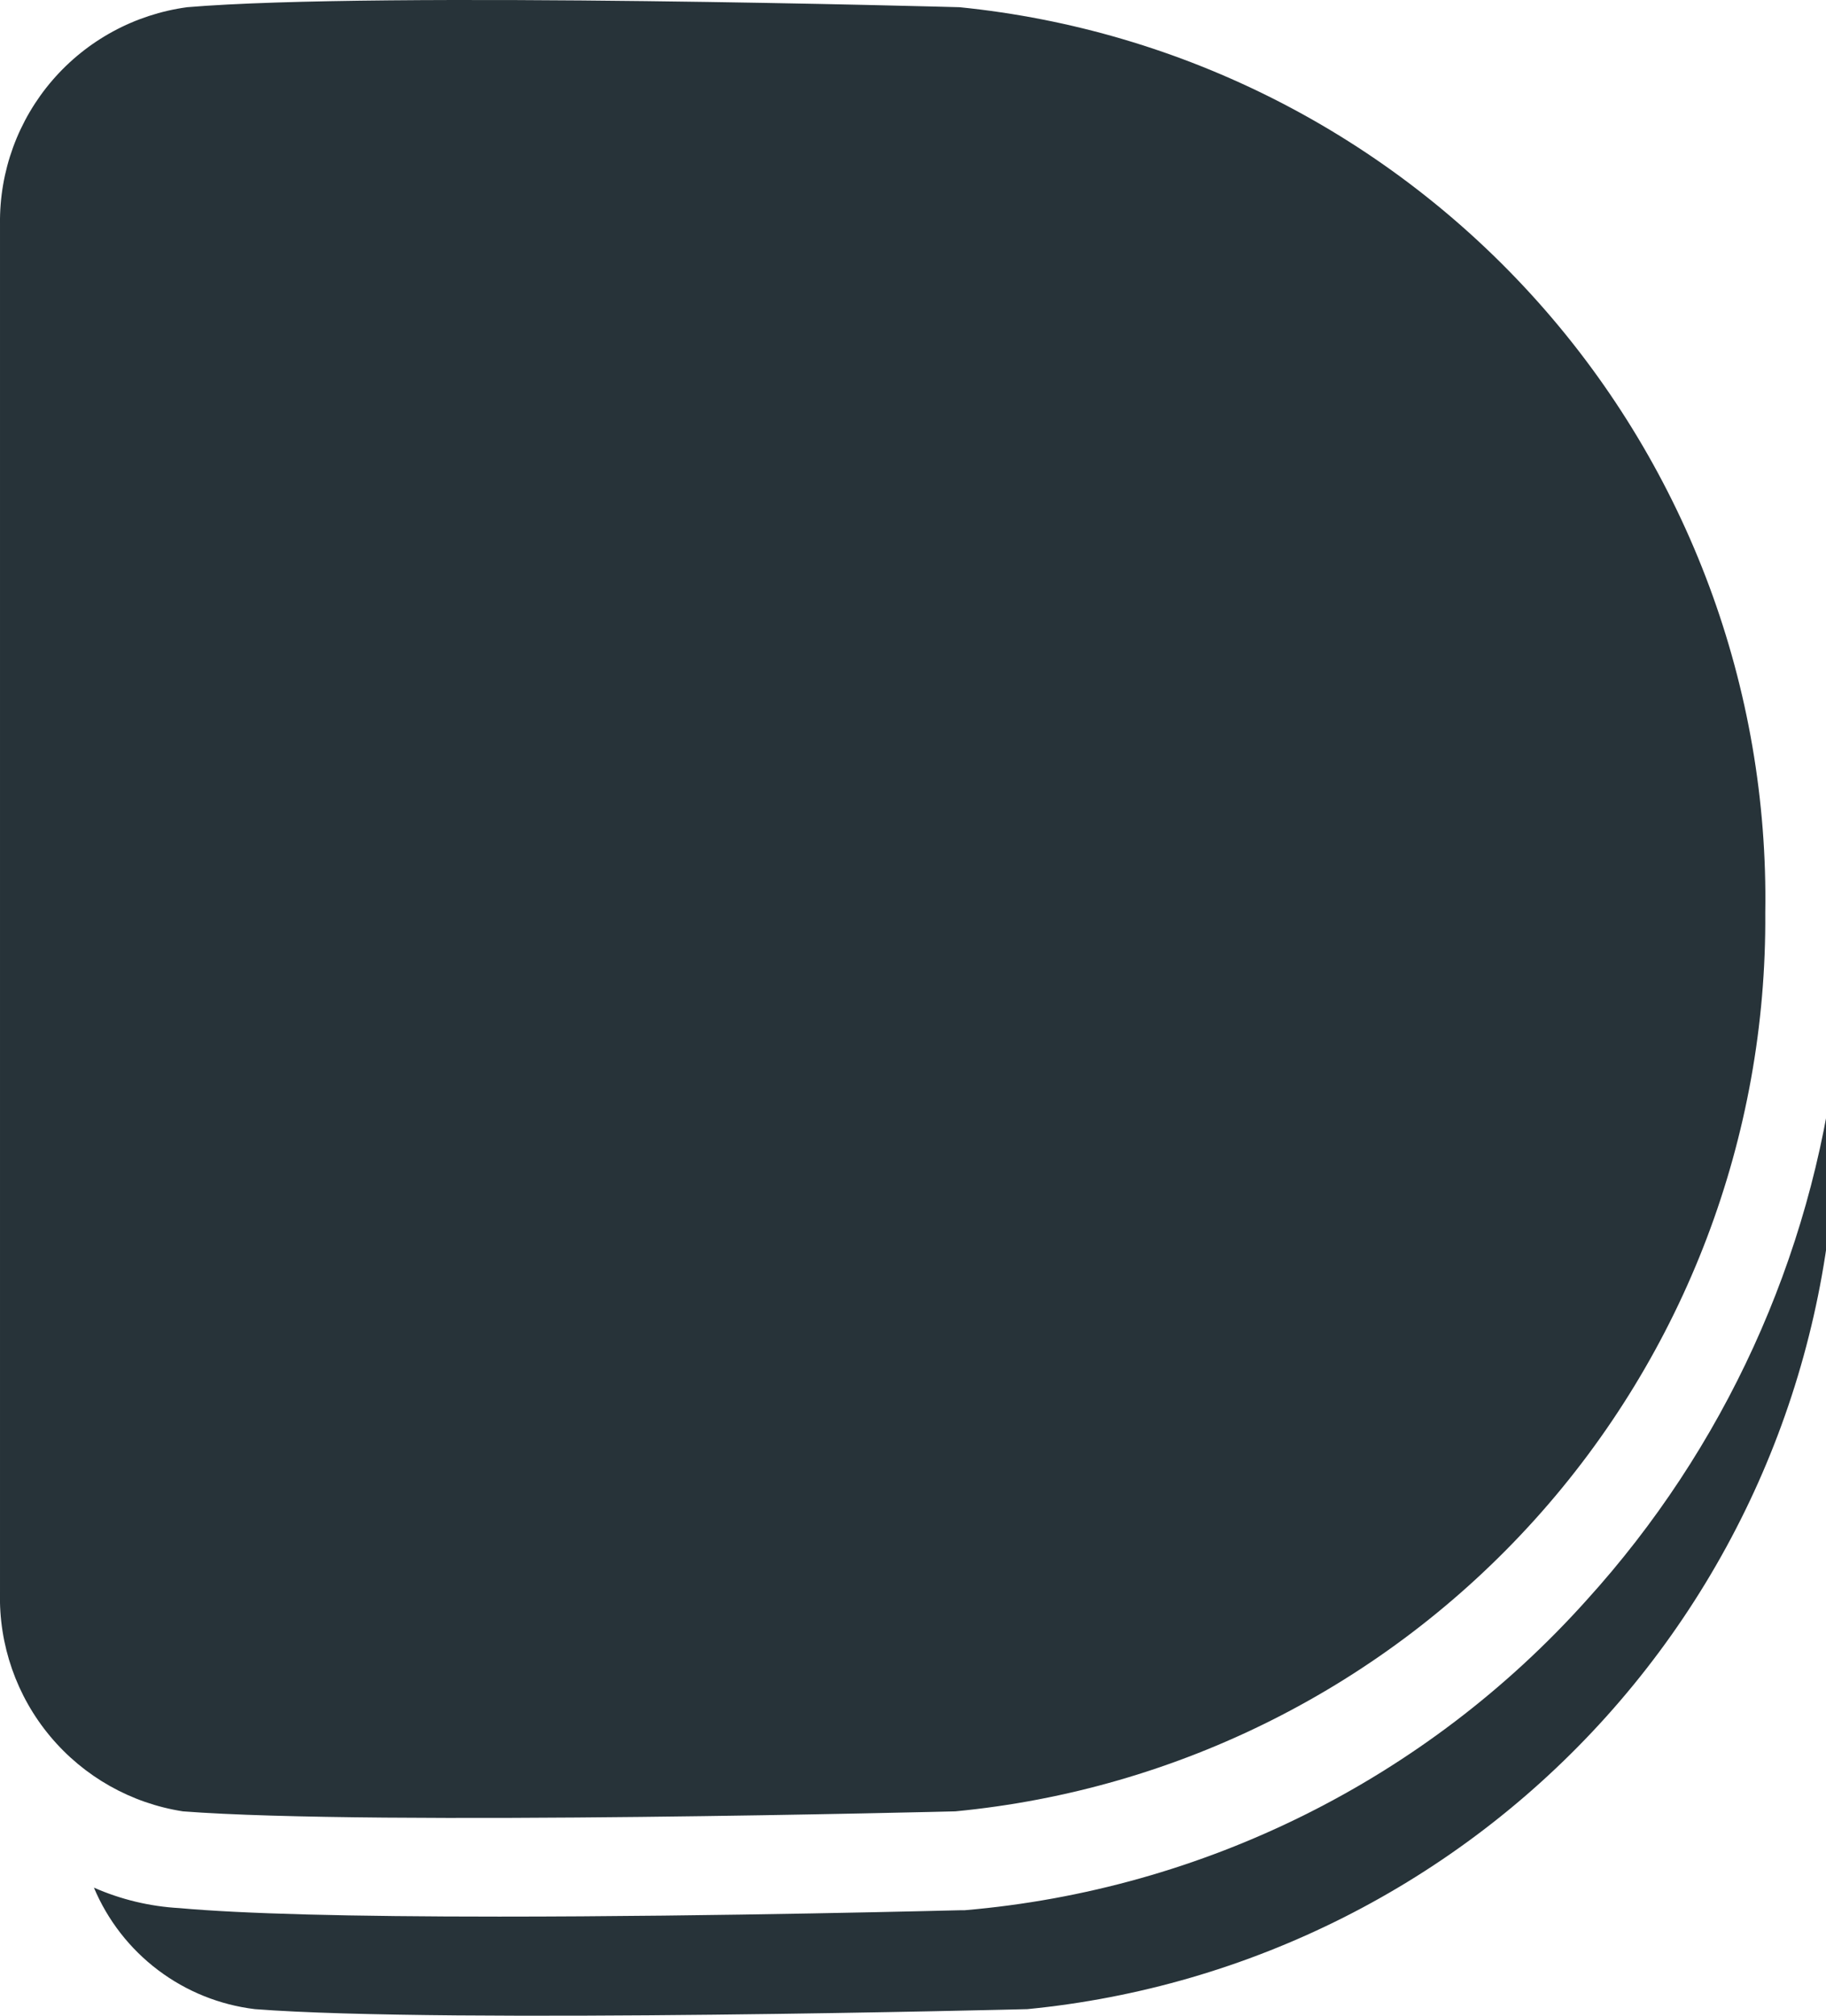 <svg width="58" height="64" viewBox="0 0 58 64" fill="none" xmlns="http://www.w3.org/2000/svg">
<g clip-path="url(#clip0_79_2)">
<path d="M58.313 35.24C58.375 42.347 55.773 49.219 51.02 54.504C46.267 59.788 39.707 63.102 32.633 63.791C32.633 63.791 14.197 64.262 8.097 63.791C6.98 63.657 5.918 63.229 5.02 62.551C4.122 61.874 3.419 60.97 2.983 59.933C3.841 60.311 4.761 60.531 5.697 60.583C7.693 60.763 11.102 60.853 15.857 60.853C22.832 60.853 30.435 60.651 30.503 60.651H30.637C38.237 60.005 45.304 56.484 50.396 50.805C54.764 45.992 57.53 39.942 58.313 33.49V35.24Z" fill="#273339"/>
<path d="M56.071 28.982C56.125 36.093 53.514 42.966 48.753 48.246C43.991 53.527 37.424 56.833 30.345 57.511C30.345 57.511 11.909 57.982 5.809 57.511C4.161 57.255 2.663 56.409 1.594 55.129C0.525 53.85 -0.041 52.225 5.29196e-05 50.558V7.115C-0.021 5.439 0.573 3.814 1.667 2.546C2.762 1.278 4.283 0.454 5.944 0.229C12.066 -0.287 30.48 0.229 30.48 0.229C37.573 0.942 44.139 4.293 48.879 9.618C53.618 14.944 56.185 21.854 56.071 28.982Z" fill="#273339"/>
</g>
<defs>
<clipPath id="clip0_79_2">
<rect width="308" height="64" fill="white" transform="translate(-3)"/>
</clipPath>
</defs>
</svg>
